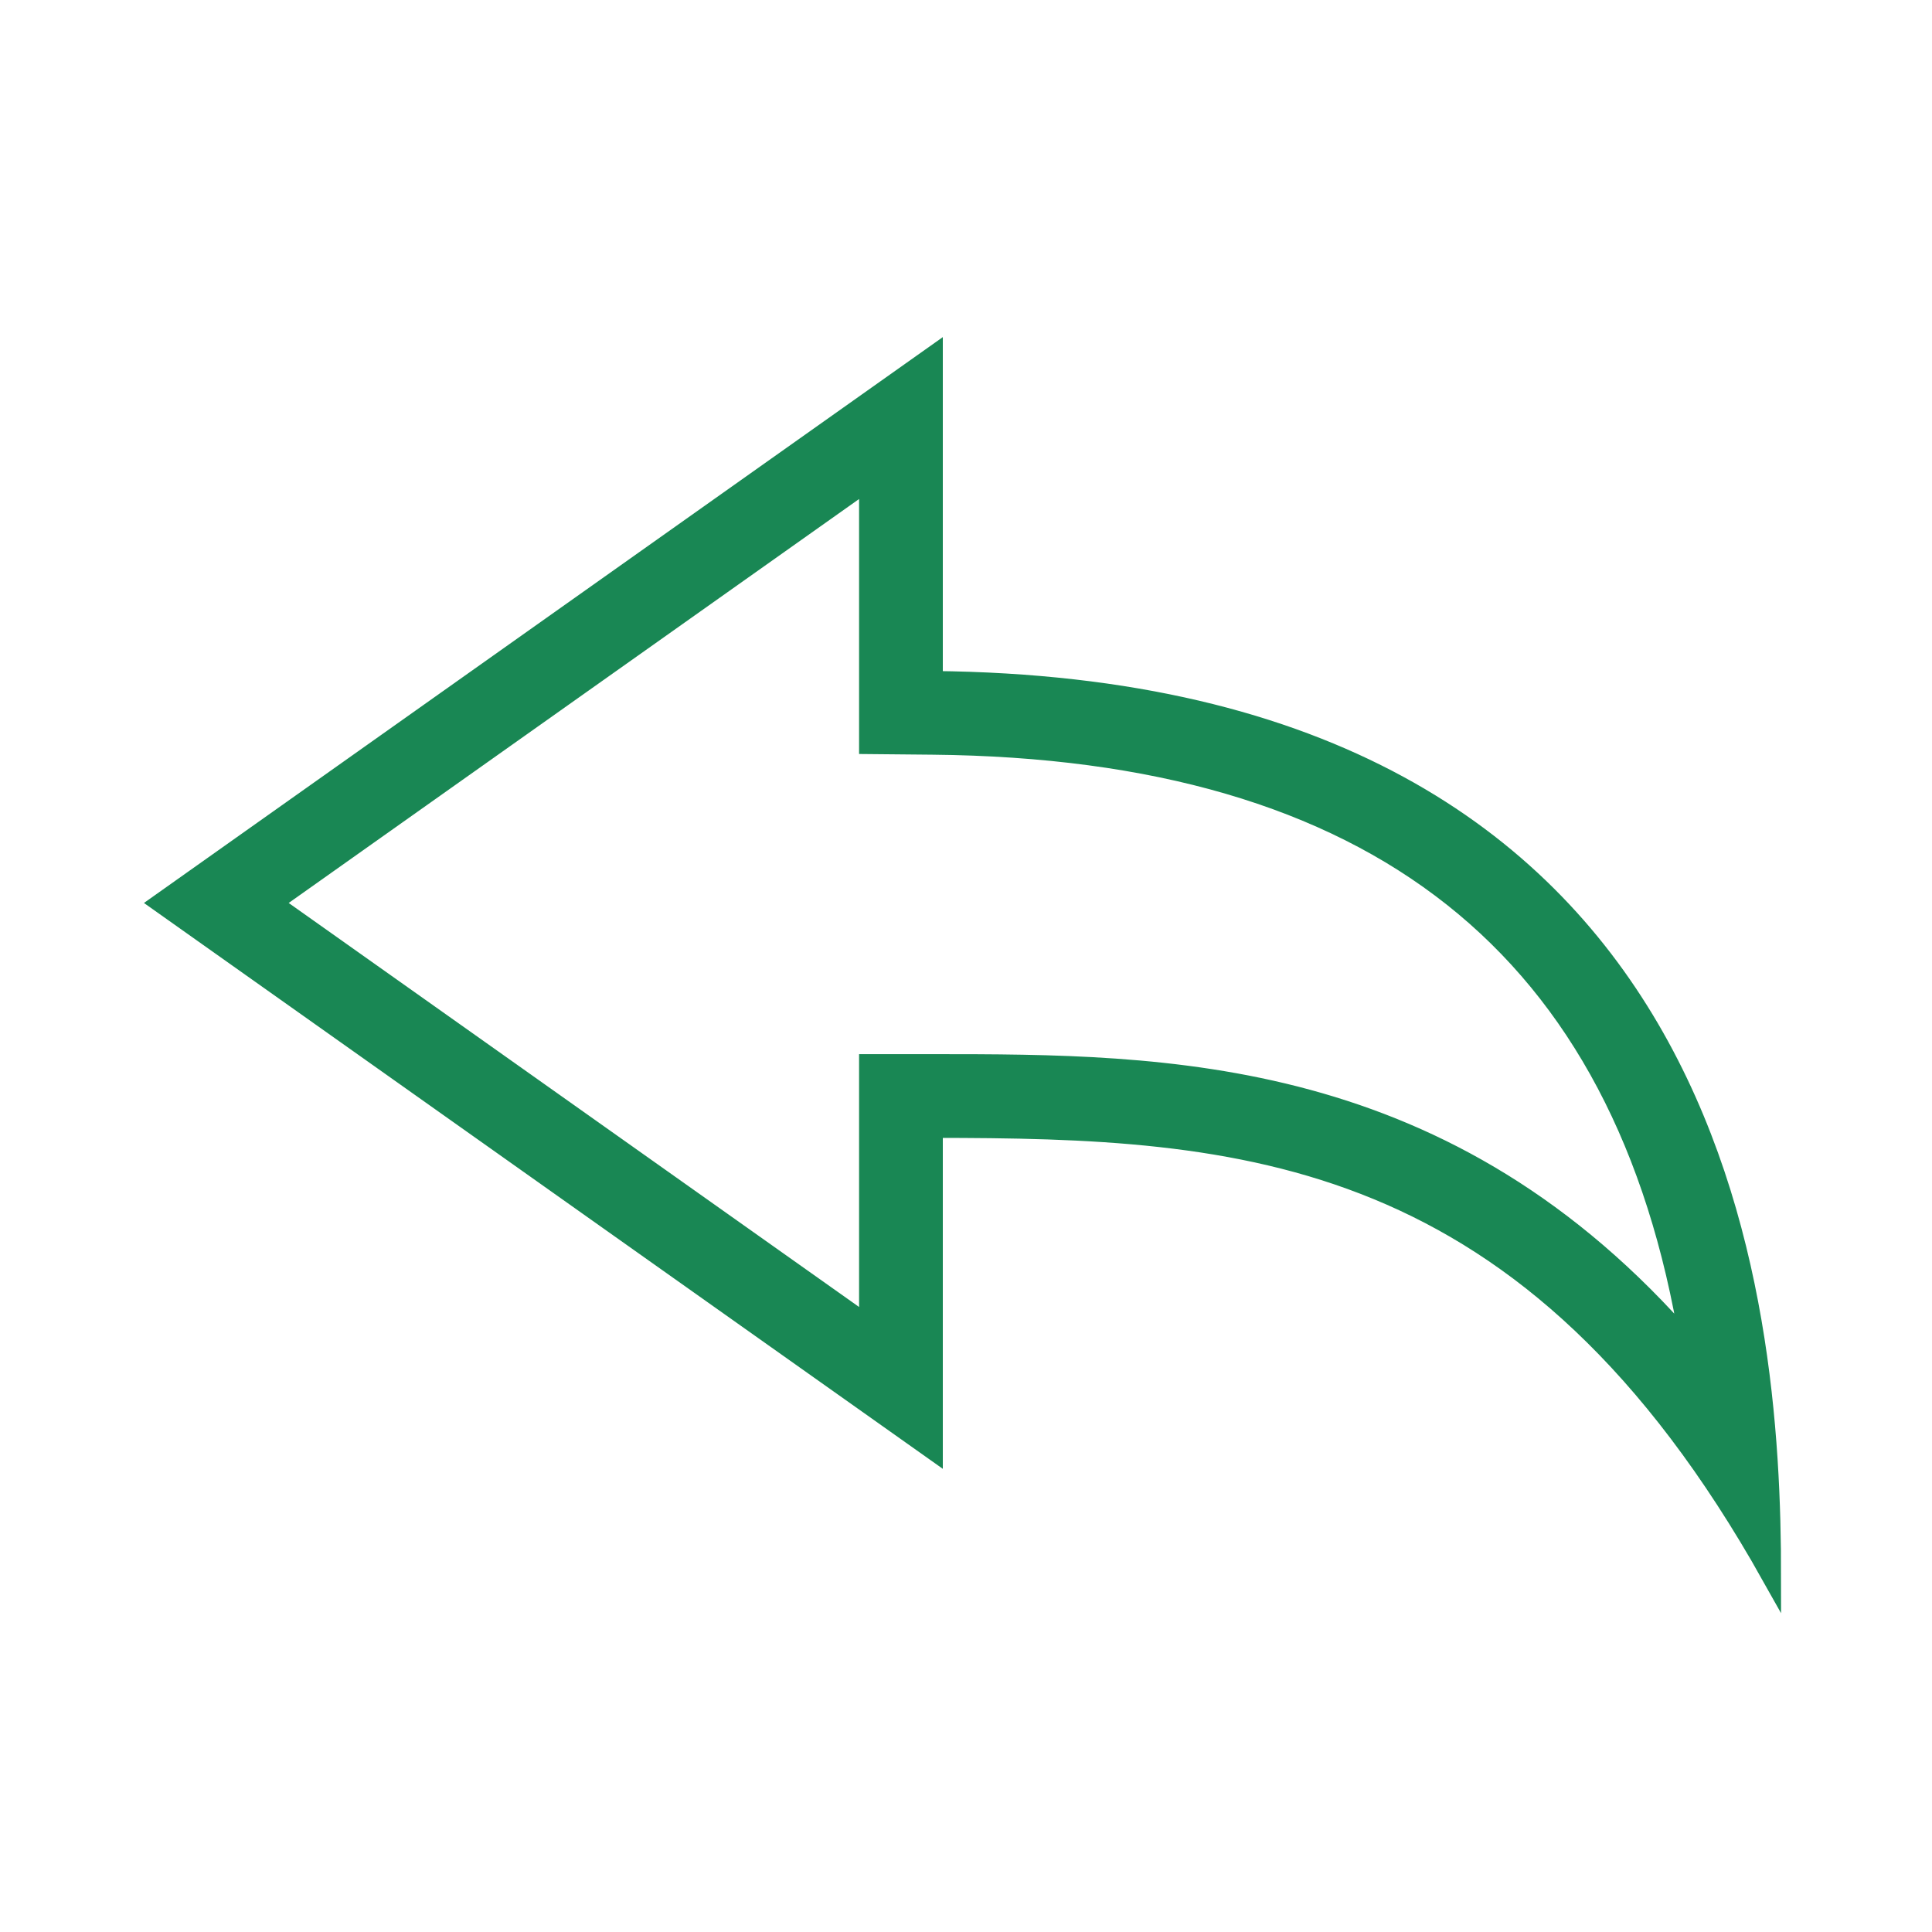 <!DOCTYPE svg PUBLIC "-//W3C//DTD SVG 1.1//EN" "http://www.w3.org/Graphics/SVG/1.1/DTD/svg11.dtd">

<!-- Uploaded to: SVG Repo, www.svgrepo.com, Transformed by: SVG Repo Mixer Tools -->
<svg width="50px" height="50px" viewBox="0 0 32.00 32.00" version="1.1" xmlns="http://www.w3.org/2000/svg" xmlns:xlink="http://www.w3.org/1999/xlink" fill="#198754" stroke="#198754" stroke-width="0.32">

<g id="SVGRepo_bgCarrier" stroke-width="0"/>

<g id="SVGRepo_tracerCarrier" stroke-linecap="round" stroke-linejoin="round" stroke="#CCCCCC" stroke-width="1.152"/>

<g id="SVGRepo_iconCarrier"> <g id="icomoon-ignore"> </g> <path d="M14.389 7.956v4.374l1.056 0.010c7.335 0.071 11.466 3.333 12.543 9.944-4.029-4.661-8.675-4.663-12.532-4.664h-1.067v4.337l-9.884-7.001 9.884-7zM15.456 5.893l-12.795 9.063 12.795 9.063v-5.332c5.121 0.002 9.869 0.26 13.884 7.42 0-4.547-0.751-14.706-13.884-14.833v-5.381z" fill="#198754"> </path> </g>

</svg>
